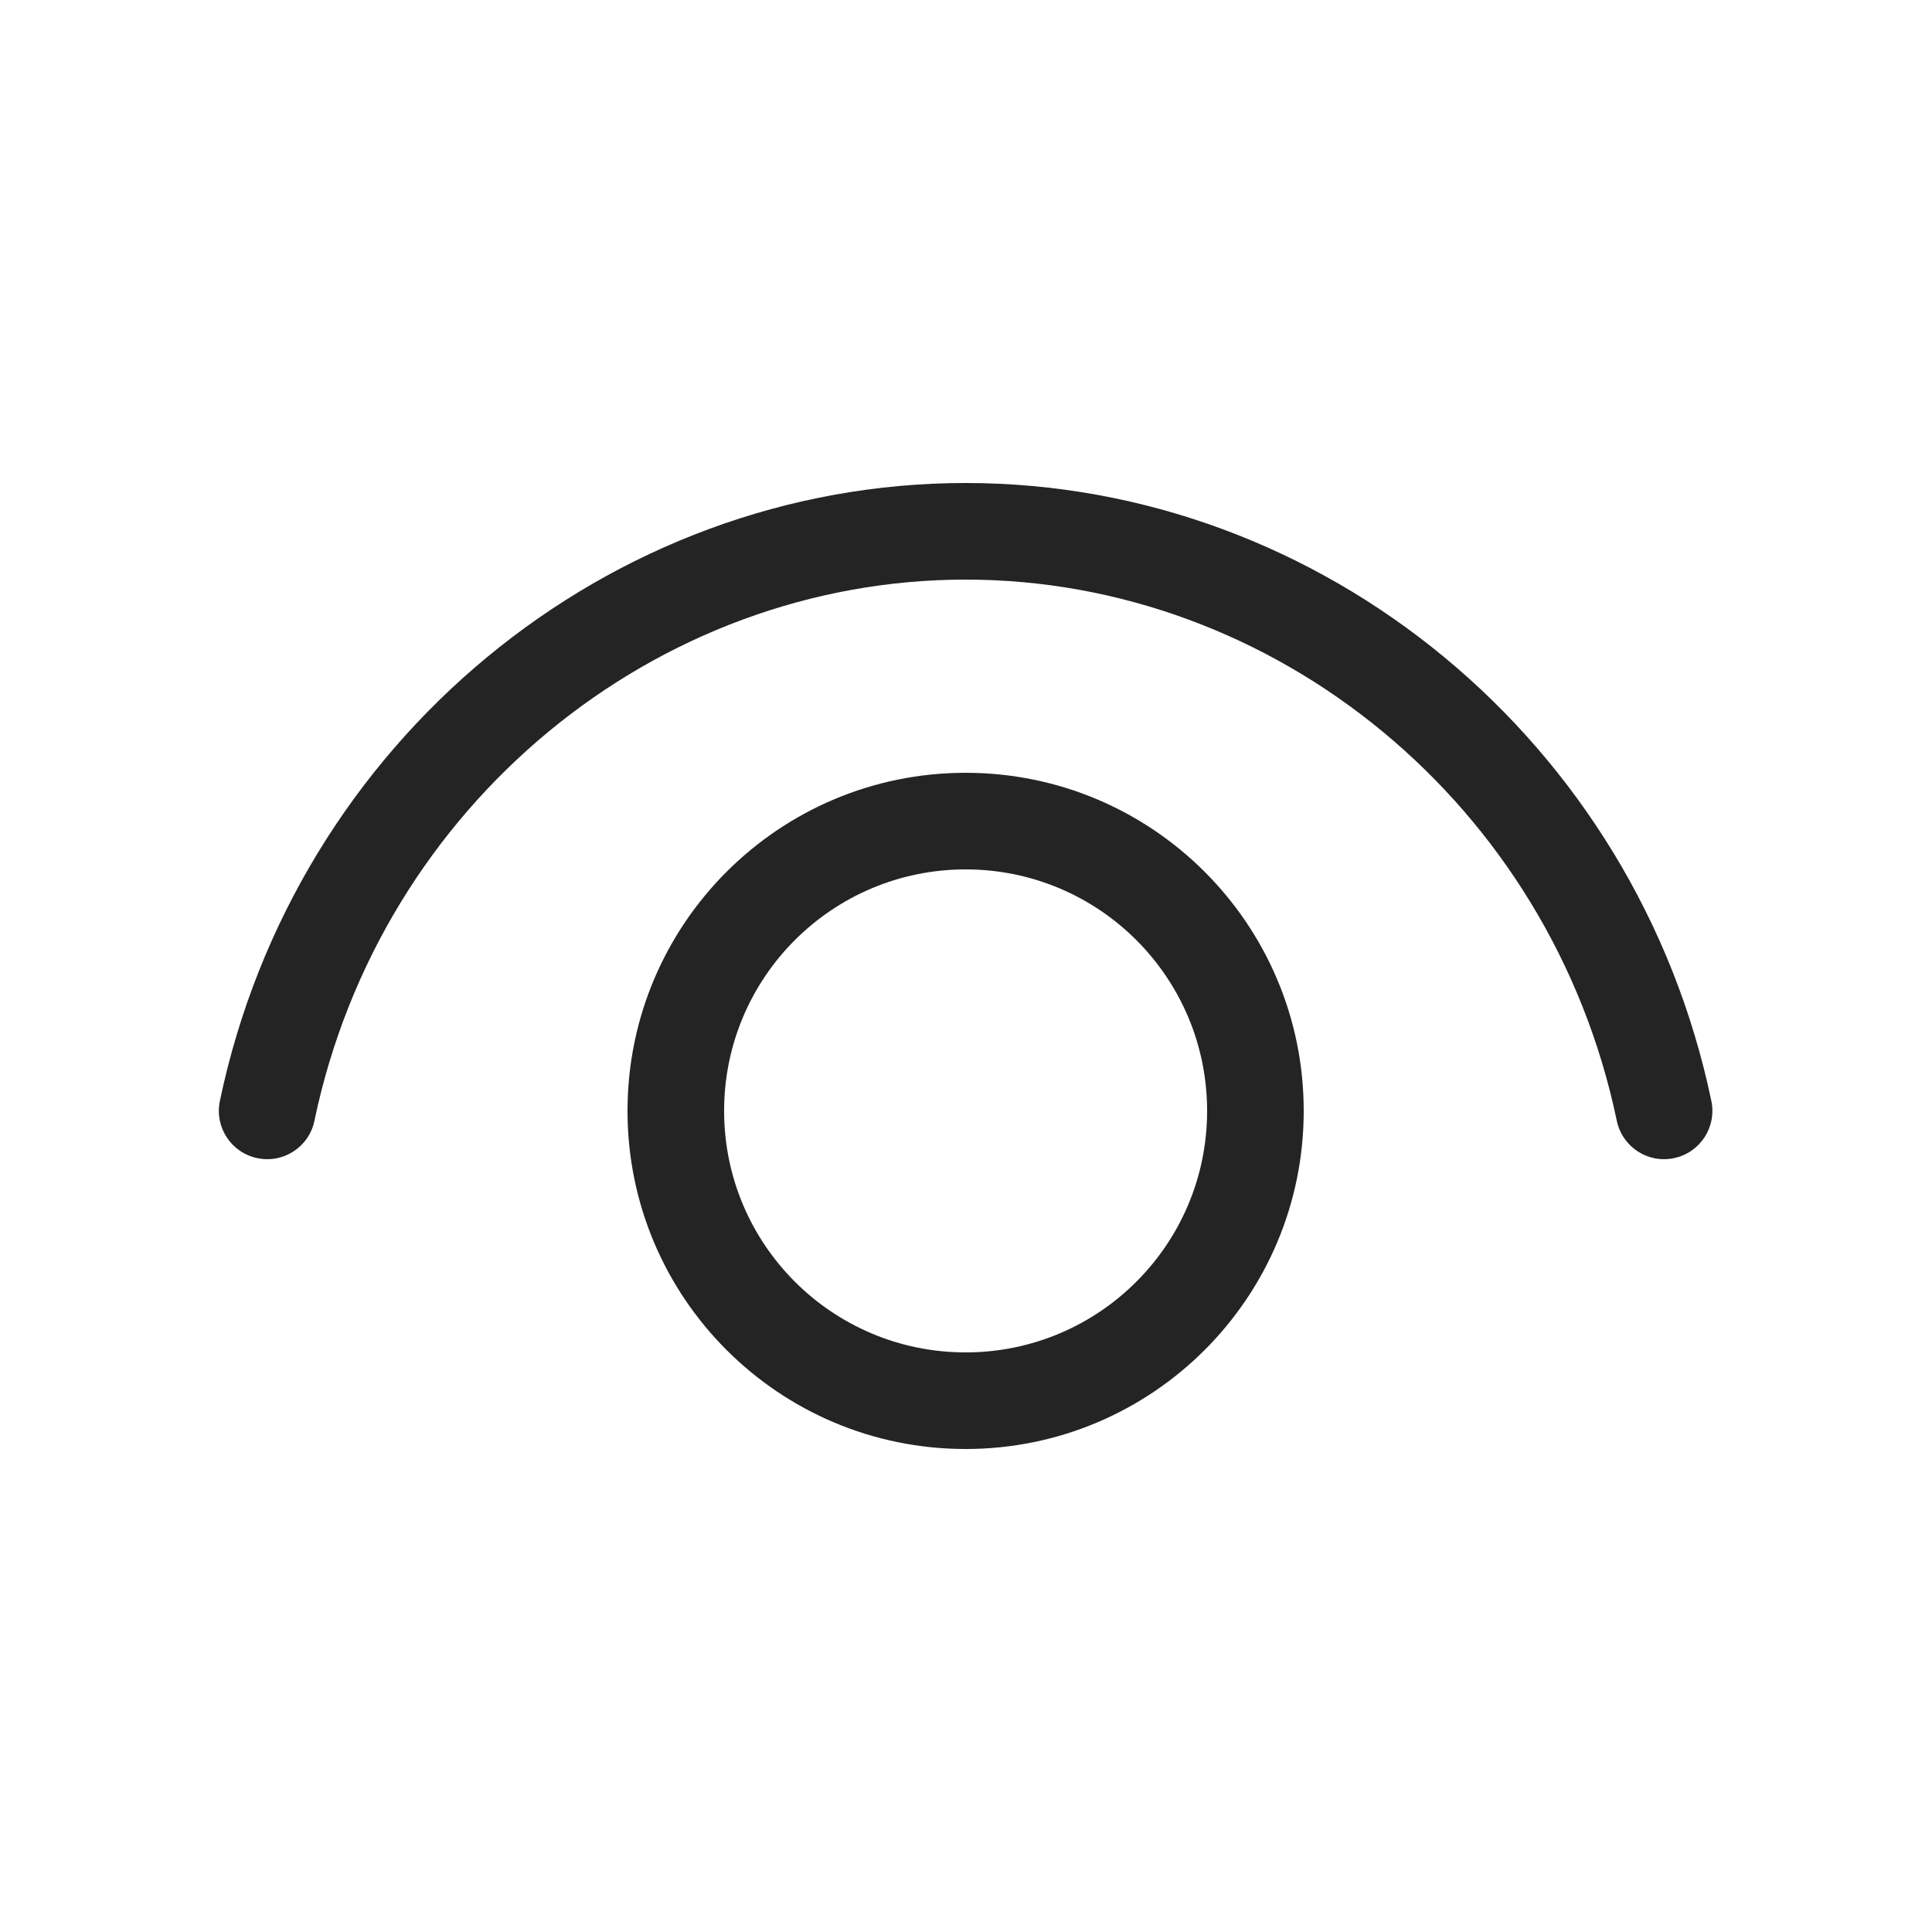 <svg width="20" height="20" viewBox="0 0 20 20" fill="none" xmlns="http://www.w3.org/2000/svg">
<path d="M3.255 11.602C3.939 8.327 6.79 6 9.996 6C13.202 6 16.053 8.327 16.737 11.602C16.794 11.873 17.058 12.046 17.329 11.989C17.599 11.933 17.772 11.668 17.716 11.398C16.939 7.673 13.69 5 9.996 5C6.303 5 3.054 7.673 2.276 11.398C2.22 11.668 2.393 11.933 2.664 11.989C2.934 12.046 3.199 11.873 3.255 11.602ZM9.996 8C8.063 8 6.496 9.567 6.496 11.5C6.496 13.433 8.063 15 9.996 15C11.929 15 13.496 13.433 13.496 11.5C13.496 9.567 11.929 8 9.996 8ZM7.496 11.5C7.496 10.119 8.615 9 9.996 9C11.377 9 12.496 10.119 12.496 11.5C12.496 12.881 11.377 14 9.996 14C8.615 14 7.496 12.881 7.496 11.5Z" fill="#242424"/>
</svg>
